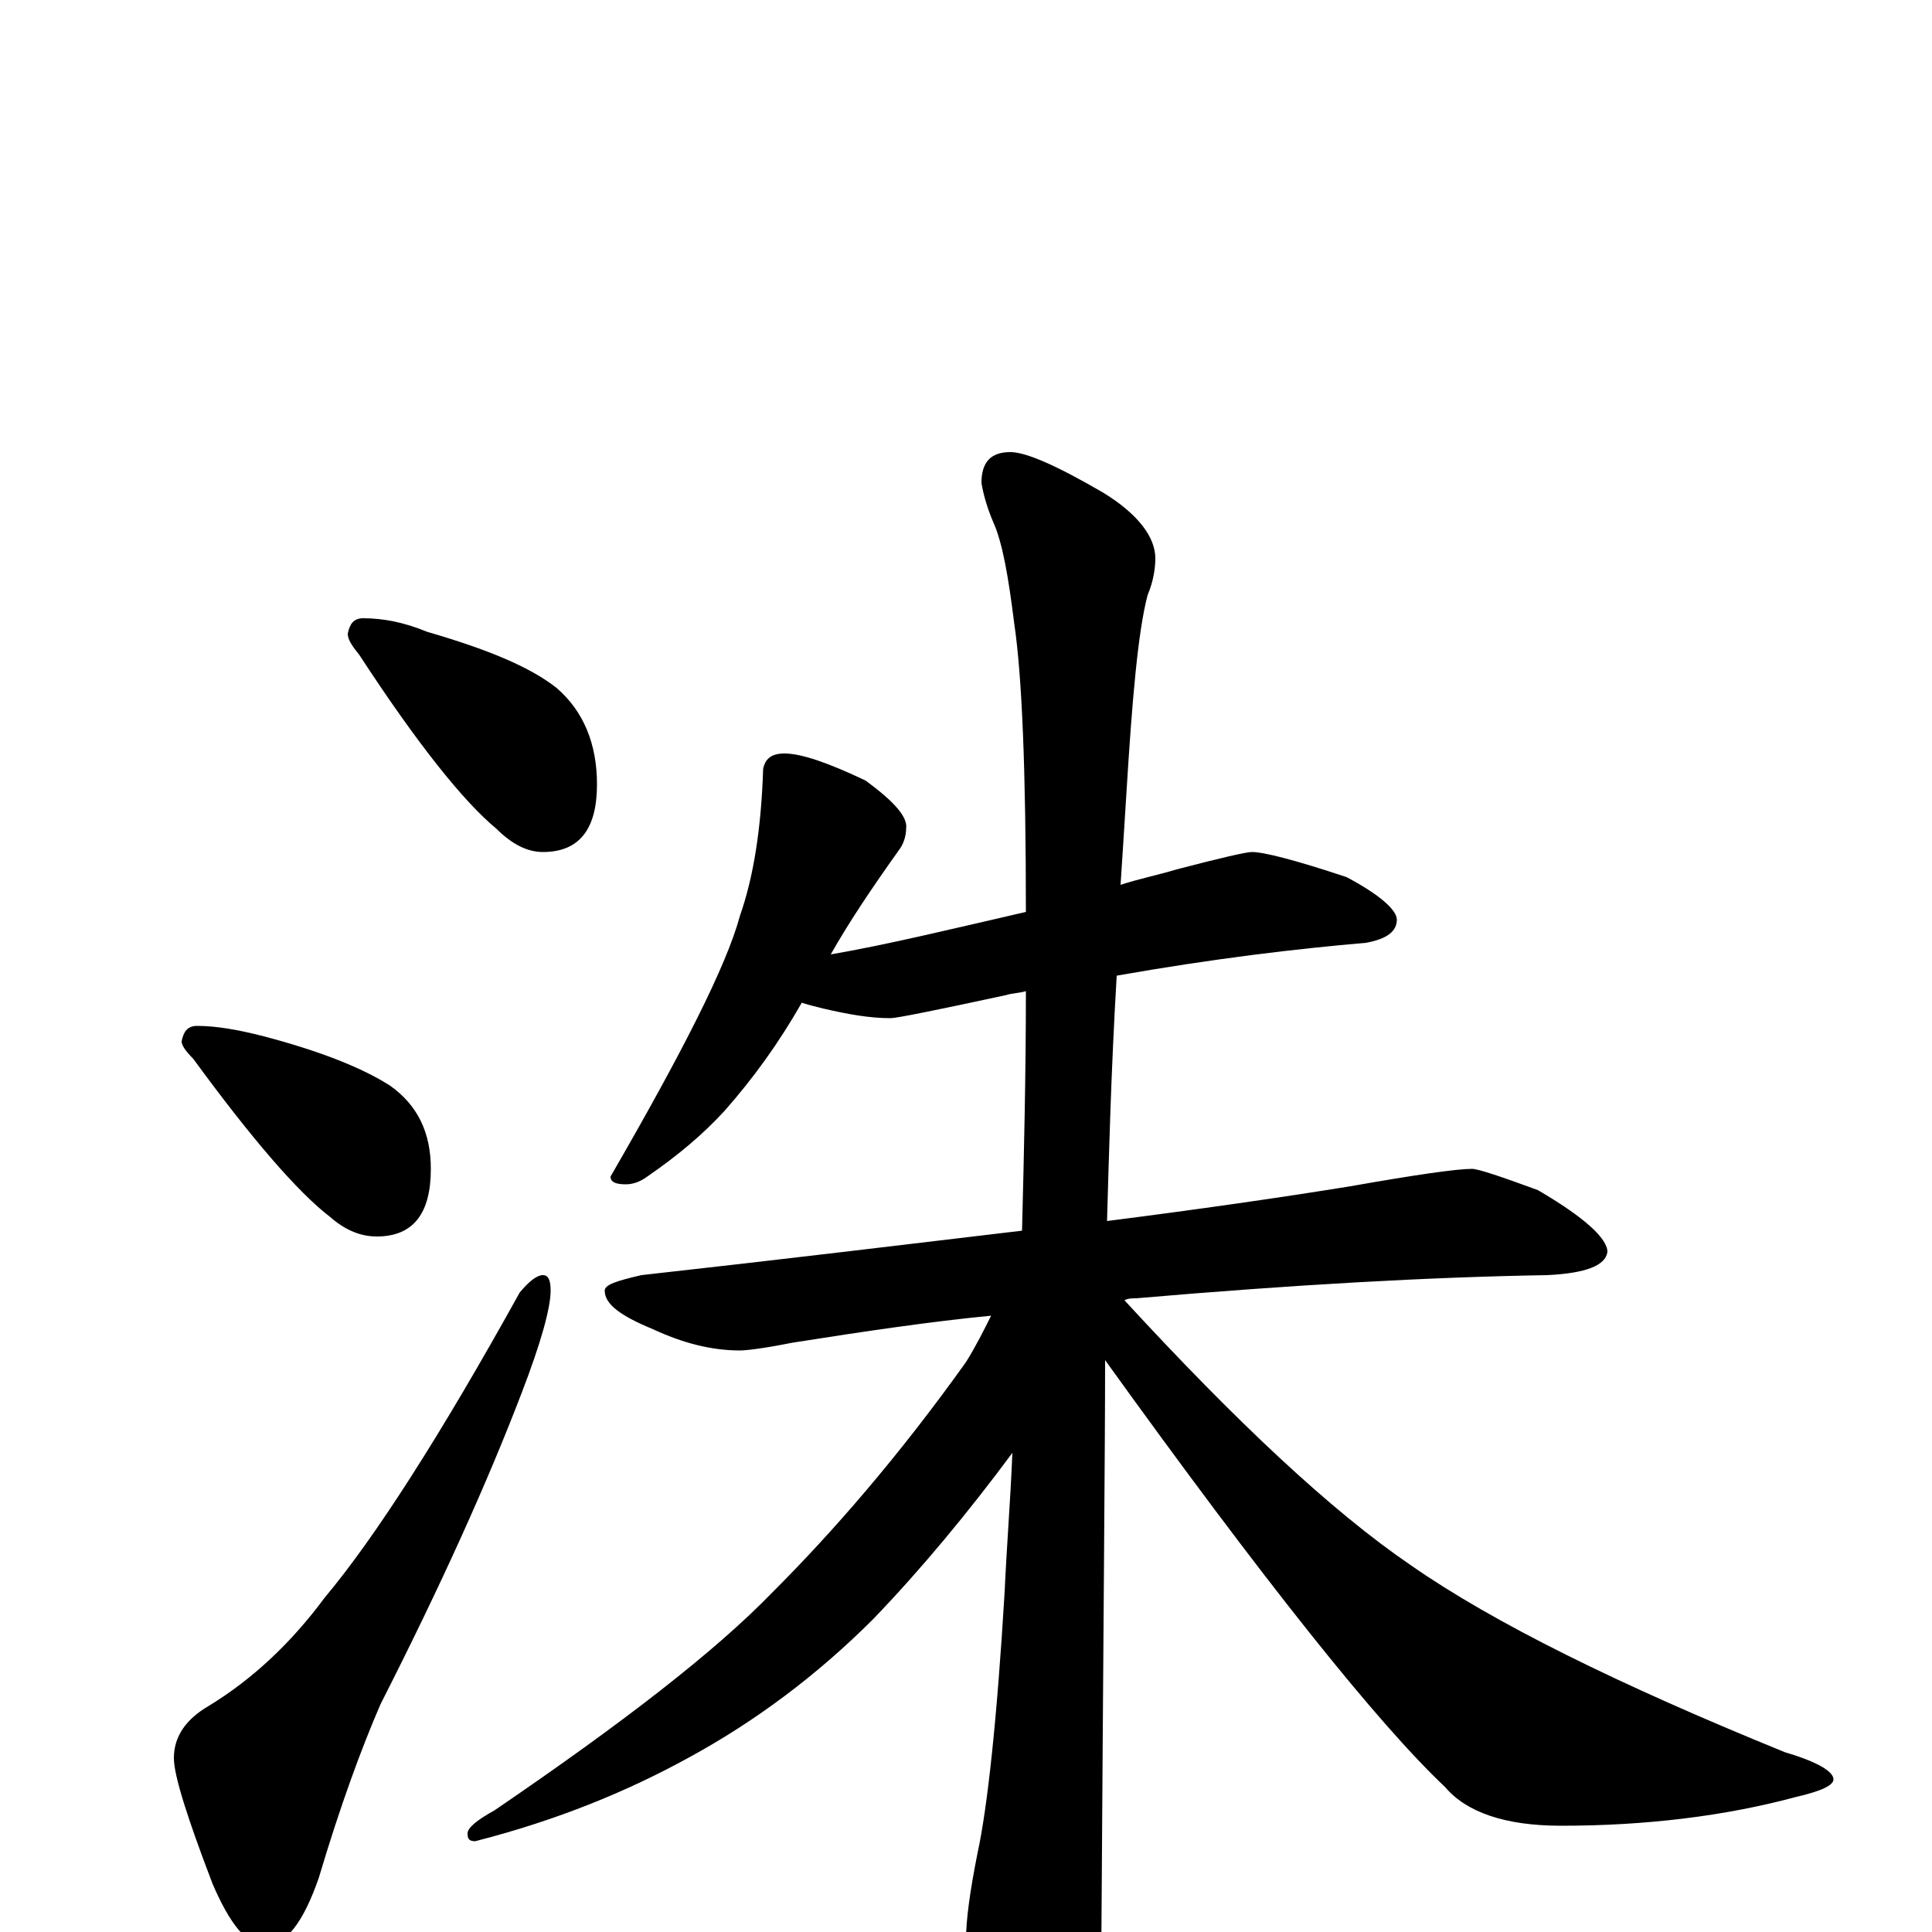 <?xml version="1.0" encoding="utf-8" ?>
<!DOCTYPE svg PUBLIC "-//W3C//DTD SVG 1.1//EN" "http://www.w3.org/Graphics/SVG/1.1/DTD/svg11.dtd">
<svg version="1.1" id="Layer_1" xmlns="http://www.w3.org/2000/svg" xmlns:xlink="http://www.w3.org/1999/xlink" x="0px" y="145px" width="1000px" height="1000px" viewBox="0 0 1000 1000" enable-background="new 0 0 1000 1000" xml:space="preserve">
<g id="Layer_1">
<path id="glyph" transform="matrix(1 0 0 -1 0 1000)" d="M188,680C198,680 209,678 221,673C252,664 274,655 288,644C302,632 309,615 309,594C309,571 300,559 281,559C273,559 265,563 257,571C240,585 216,615 186,661C182,666 180,669 180,672C181,677 183,680 188,680M102,469C112,469 123,467 135,464C166,456 188,447 202,438C216,428 223,414 223,395C223,372 214,360 195,360C187,360 179,363 171,370C154,383 130,411 100,452C96,456 94,459 94,461C95,466 97,469 102,469M281,340C284,340 285,337 285,332C285,323 280,305 270,279C252,232 228,179 197,118C187,95 176,65 165,28C157,5 148,-7 137,-7C128,-7 119,4 110,25C97,59 90,81 90,90C90,101 96,110 108,117C131,131 151,150 168,173C194,204 228,257 269,331C274,337 278,340 281,340M406,610C415,610 429,605 448,596C463,585 470,577 469,571C469,568 468,564 466,561C451,540 439,522 430,506C459,511 492,519 531,528C531,601 529,650 525,677C522,701 519,719 514,730C511,737 509,744 508,750C508,761 513,766 523,766C531,766 547,759 571,745C589,734 598,722 598,711C598,706 597,699 594,692C589,673 586,638 583,589C582,573 581,557 580,542C589,545 599,547 609,550C632,556 645,559 648,559C654,559 670,555 697,546C714,537 723,529 723,524C723,518 718,514 707,512C672,509 629,504 578,495C575,444 574,402 573,368C620,374 662,380 699,386C733,392 754,395 762,395C765,395 777,391 796,384C820,370 832,359 832,352C831,345 821,341 801,340C740,339 669,335 588,328C586,328 584,328 582,327C640,264 689,218 730,190C773,160 838,128 924,93C941,88 949,83 949,79C949,76 943,73 930,70C893,60 852,55 808,55C779,55 759,62 748,75C713,108 654,182 572,296C572,249 571,146 570,-15C570,-30 565,-47 556,-64C549,-79 542,-86 535,-86C531,-86 525,-78 517,-62C506,-36 500,-17 500,-4C500,6 502,21 506,41C511,64 516,109 520,176C521,199 523,223 524,248C501,217 477,188 452,162C423,133 391,109 356,90C325,73 289,58 246,47C243,47 242,48 242,51C242,54 247,58 256,63C322,108 370,145 400,176C431,207 465,246 500,295C505,303 509,311 513,319C482,316 448,311 410,305C395,302 386,301 383,301C368,301 353,305 338,312C321,319 313,325 313,332C313,335 319,337 332,340C404,348 470,356 529,363C530,402 531,444 531,487C528,486 524,486 521,485C484,477 464,473 461,473C450,473 439,475 426,478C422,479 418,480 415,481C403,460 390,442 375,425C364,413 351,402 335,391C331,388 327,387 324,387C319,387 316,388 316,391C353,455 376,500 383,526C390,546 394,571 395,602C396,607 399,610 406,610z"/>
</g>
</svg>
